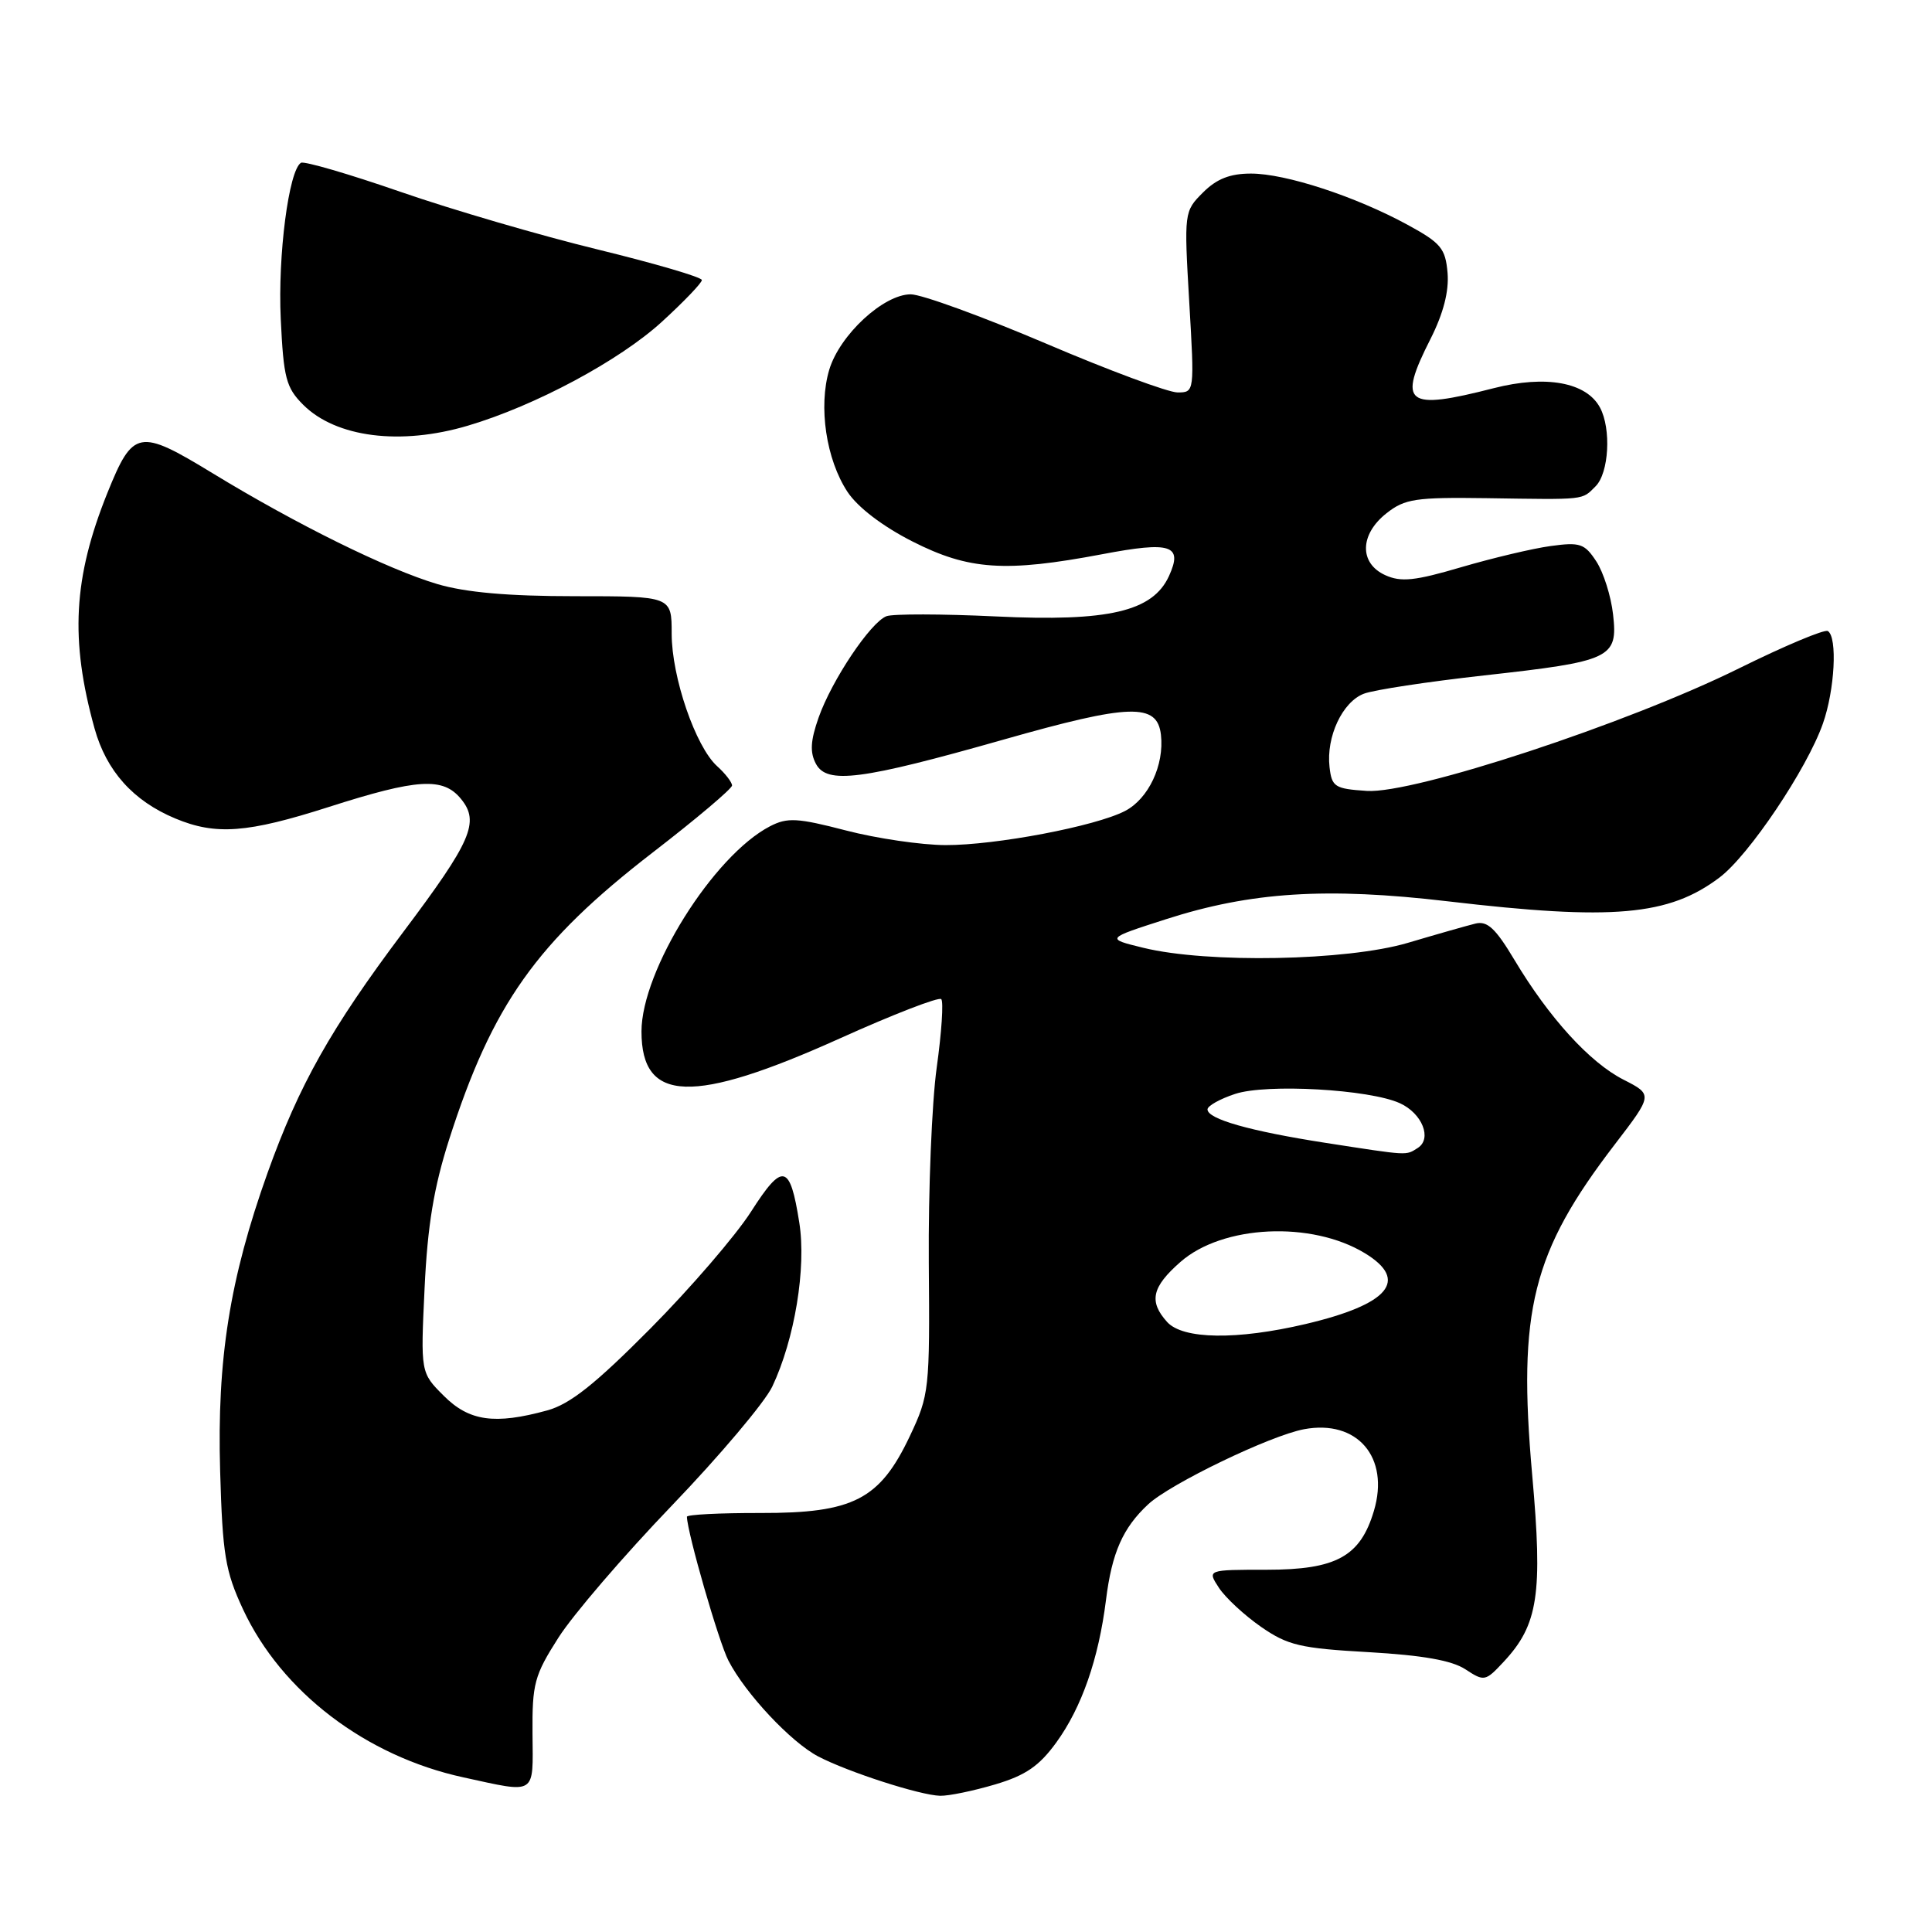 <?xml version="1.0" encoding="UTF-8" standalone="no"?>
<!DOCTYPE svg PUBLIC "-//W3C//DTD SVG 1.1//EN" "http://www.w3.org/Graphics/SVG/1.1/DTD/svg11.dtd" >
<svg xmlns="http://www.w3.org/2000/svg" xmlns:xlink="http://www.w3.org/1999/xlink" version="1.1" viewBox="0 0 256 256">
 <g >
 <path fill="currentColor"
d=" M 131.85 236.45 C 135.90 235.25 137.70 234.01 139.97 230.88 C 143.34 226.23 145.57 219.82 146.55 212.00 C 147.33 205.74 148.78 202.45 152.15 199.32 C 155.10 196.59 168.31 190.22 172.79 189.38 C 179.85 188.06 184.17 193.10 182.05 200.20 C 180.25 206.25 177.06 208.00 167.84 208.00 C 159.95 208.00 159.95 208.00 161.52 210.40 C 162.39 211.72 164.90 214.04 167.10 215.57 C 170.64 218.02 172.29 218.41 181.35 218.92 C 188.49 219.33 192.37 220.01 194.17 221.19 C 196.67 222.83 196.82 222.80 199.25 220.19 C 203.82 215.29 204.44 211.23 203.02 195.40 C 201.09 173.63 203.01 165.93 213.97 151.64 C 219.02 145.05 219.02 145.05 215.12 143.06 C 210.64 140.78 205.25 134.85 200.67 127.19 C 198.17 123.01 197.08 121.99 195.50 122.38 C 194.40 122.65 190.36 123.80 186.52 124.94 C 178.44 127.32 160.02 127.67 151.50 125.59 C 146.50 124.37 146.50 124.37 154.50 121.80 C 165.74 118.18 175.79 117.54 191.85 119.43 C 213.72 122.00 221.12 121.35 227.85 116.27 C 231.74 113.34 239.42 101.91 241.54 95.89 C 243.12 91.42 243.49 84.42 242.20 83.62 C 241.76 83.35 236.48 85.57 230.45 88.55 C 215.65 95.88 187.33 105.20 181.12 104.80 C 176.86 104.52 176.47 104.27 176.17 101.64 C 175.71 97.62 177.88 93.00 180.72 91.92 C 182.05 91.41 189.20 90.33 196.62 89.50 C 213.50 87.63 214.40 87.21 213.74 81.42 C 213.47 79.00 212.47 75.84 211.52 74.39 C 209.97 72.02 209.36 71.82 205.48 72.35 C 203.11 72.67 197.78 73.94 193.64 75.15 C 187.47 76.97 185.64 77.16 183.55 76.21 C 180.08 74.63 180.16 70.80 183.73 68.00 C 186.15 66.09 187.59 65.88 196.98 66.01 C 210.25 66.21 209.57 66.29 211.43 64.43 C 213.19 62.66 213.52 56.83 212.01 54.01 C 210.21 50.65 204.84 49.67 197.95 51.43 C 186.25 54.43 185.15 53.58 189.56 44.89 C 191.25 41.54 192.01 38.61 191.81 36.17 C 191.53 32.91 190.94 32.20 186.50 29.78 C 179.59 26.02 170.36 23.00 165.76 23.00 C 162.98 23.00 161.21 23.70 159.40 25.51 C 156.90 28.01 156.89 28.12 157.58 40.01 C 158.28 51.98 158.28 52.00 156.03 52.00 C 154.80 52.00 146.92 49.08 138.54 45.50 C 130.15 41.93 122.11 39.00 120.68 39.00 C 117.07 39.00 111.27 44.37 109.88 48.99 C 108.42 53.88 109.47 60.89 112.30 65.18 C 113.66 67.23 116.95 69.74 120.91 71.75 C 128.37 75.54 133.22 75.86 146.03 73.44 C 155.17 71.70 156.77 72.22 154.90 76.32 C 152.75 81.03 146.90 82.40 131.95 81.68 C 124.83 81.34 118.30 81.33 117.46 81.65 C 115.35 82.46 110.22 90.12 108.47 95.08 C 107.39 98.15 107.30 99.69 108.12 101.22 C 109.58 103.94 114.11 103.36 132.94 98.01 C 149.74 93.23 153.34 93.12 153.83 97.36 C 154.29 101.38 152.18 105.85 149.07 107.46 C 145.16 109.49 131.92 112.00 125.29 111.98 C 122.11 111.97 116.16 111.10 112.09 110.04 C 105.66 108.37 104.33 108.30 102.04 109.48 C 94.54 113.36 85.00 128.59 85.00 136.68 C 85.00 146.15 91.76 146.39 111.32 137.58 C 118.37 134.40 124.40 132.07 124.72 132.39 C 125.04 132.71 124.77 136.79 124.12 141.45 C 123.47 146.11 123.00 157.75 123.07 167.30 C 123.21 184.17 123.13 184.84 120.56 190.29 C 116.57 198.71 113.08 200.51 100.75 200.48 C 95.39 200.47 91.01 200.69 91.02 200.98 C 91.08 203.15 95.24 217.57 96.52 220.04 C 98.78 224.42 104.81 230.85 108.42 232.74 C 112.39 234.81 121.90 237.88 124.57 237.95 C 125.71 237.98 128.98 237.30 131.85 236.45 Z  M 70.56 229.74 C 70.51 223.10 70.80 222.00 74.00 216.99 C 75.92 213.97 82.68 206.10 89.02 199.50 C 95.36 192.90 101.35 185.80 102.33 183.73 C 105.30 177.46 106.86 167.99 105.91 162.00 C 104.68 154.19 103.72 153.98 99.51 160.56 C 97.48 163.73 91.47 170.71 86.16 176.06 C 78.84 183.43 75.53 186.06 72.50 186.89 C 65.55 188.80 62.16 188.32 58.79 184.94 C 55.73 181.88 55.73 181.88 56.26 170.69 C 56.65 162.37 57.49 157.32 59.51 151.00 C 65.25 133.08 71.09 124.85 86.50 112.95 C 92.27 108.50 97.00 104.50 97.00 104.08 C 97.00 103.66 96.11 102.50 95.02 101.52 C 92.16 98.93 89.00 89.72 89.00 83.96 C 89.00 79.00 89.00 79.00 76.18 79.00 C 67.31 79.00 61.69 78.50 57.94 77.39 C 51.32 75.42 39.33 69.51 28.16 62.70 C 18.39 56.75 17.63 56.89 14.22 65.34 C 9.71 76.57 9.26 84.76 12.53 96.53 C 14.10 102.16 17.64 106.12 23.22 108.45 C 28.60 110.70 32.78 110.38 43.56 106.93 C 55.34 103.16 58.73 102.95 61.10 105.88 C 63.58 108.93 62.47 111.47 53.43 123.50 C 43.83 136.28 39.63 143.75 35.45 155.42 C 30.44 169.45 28.74 180.11 29.17 194.94 C 29.49 206.02 29.85 208.18 32.20 213.24 C 37.30 224.18 48.47 232.70 61.40 235.51 C 71.16 237.64 70.63 237.97 70.56 229.74 Z  M 62.01 56.40 C 70.92 53.76 82.06 47.79 87.69 42.65 C 90.61 39.98 93.00 37.49 93.00 37.11 C 93.00 36.73 86.81 34.92 79.25 33.07 C 71.69 31.23 59.90 27.79 53.07 25.42 C 46.23 23.05 40.29 21.32 39.88 21.57 C 38.26 22.57 36.80 33.86 37.20 42.24 C 37.57 50.09 37.90 51.36 40.18 53.64 C 44.52 57.97 53.08 59.06 62.01 56.40 Z  M 154.65 175.17 C 152.20 172.45 152.62 170.54 156.42 167.21 C 162.00 162.31 173.78 161.75 180.86 166.06 C 186.74 169.64 184.07 172.83 173.00 175.44 C 163.90 177.58 156.74 177.48 154.65 175.17 Z  M 175.55 151.42 C 165.61 149.87 160.00 148.28 160.00 147.00 C 160.00 146.54 161.65 145.61 163.66 144.95 C 167.82 143.57 181.46 144.34 185.49 146.18 C 188.45 147.53 189.79 150.88 187.86 152.11 C 186.24 153.13 186.79 153.16 175.55 151.42 Z "/>
</g>
</svg>